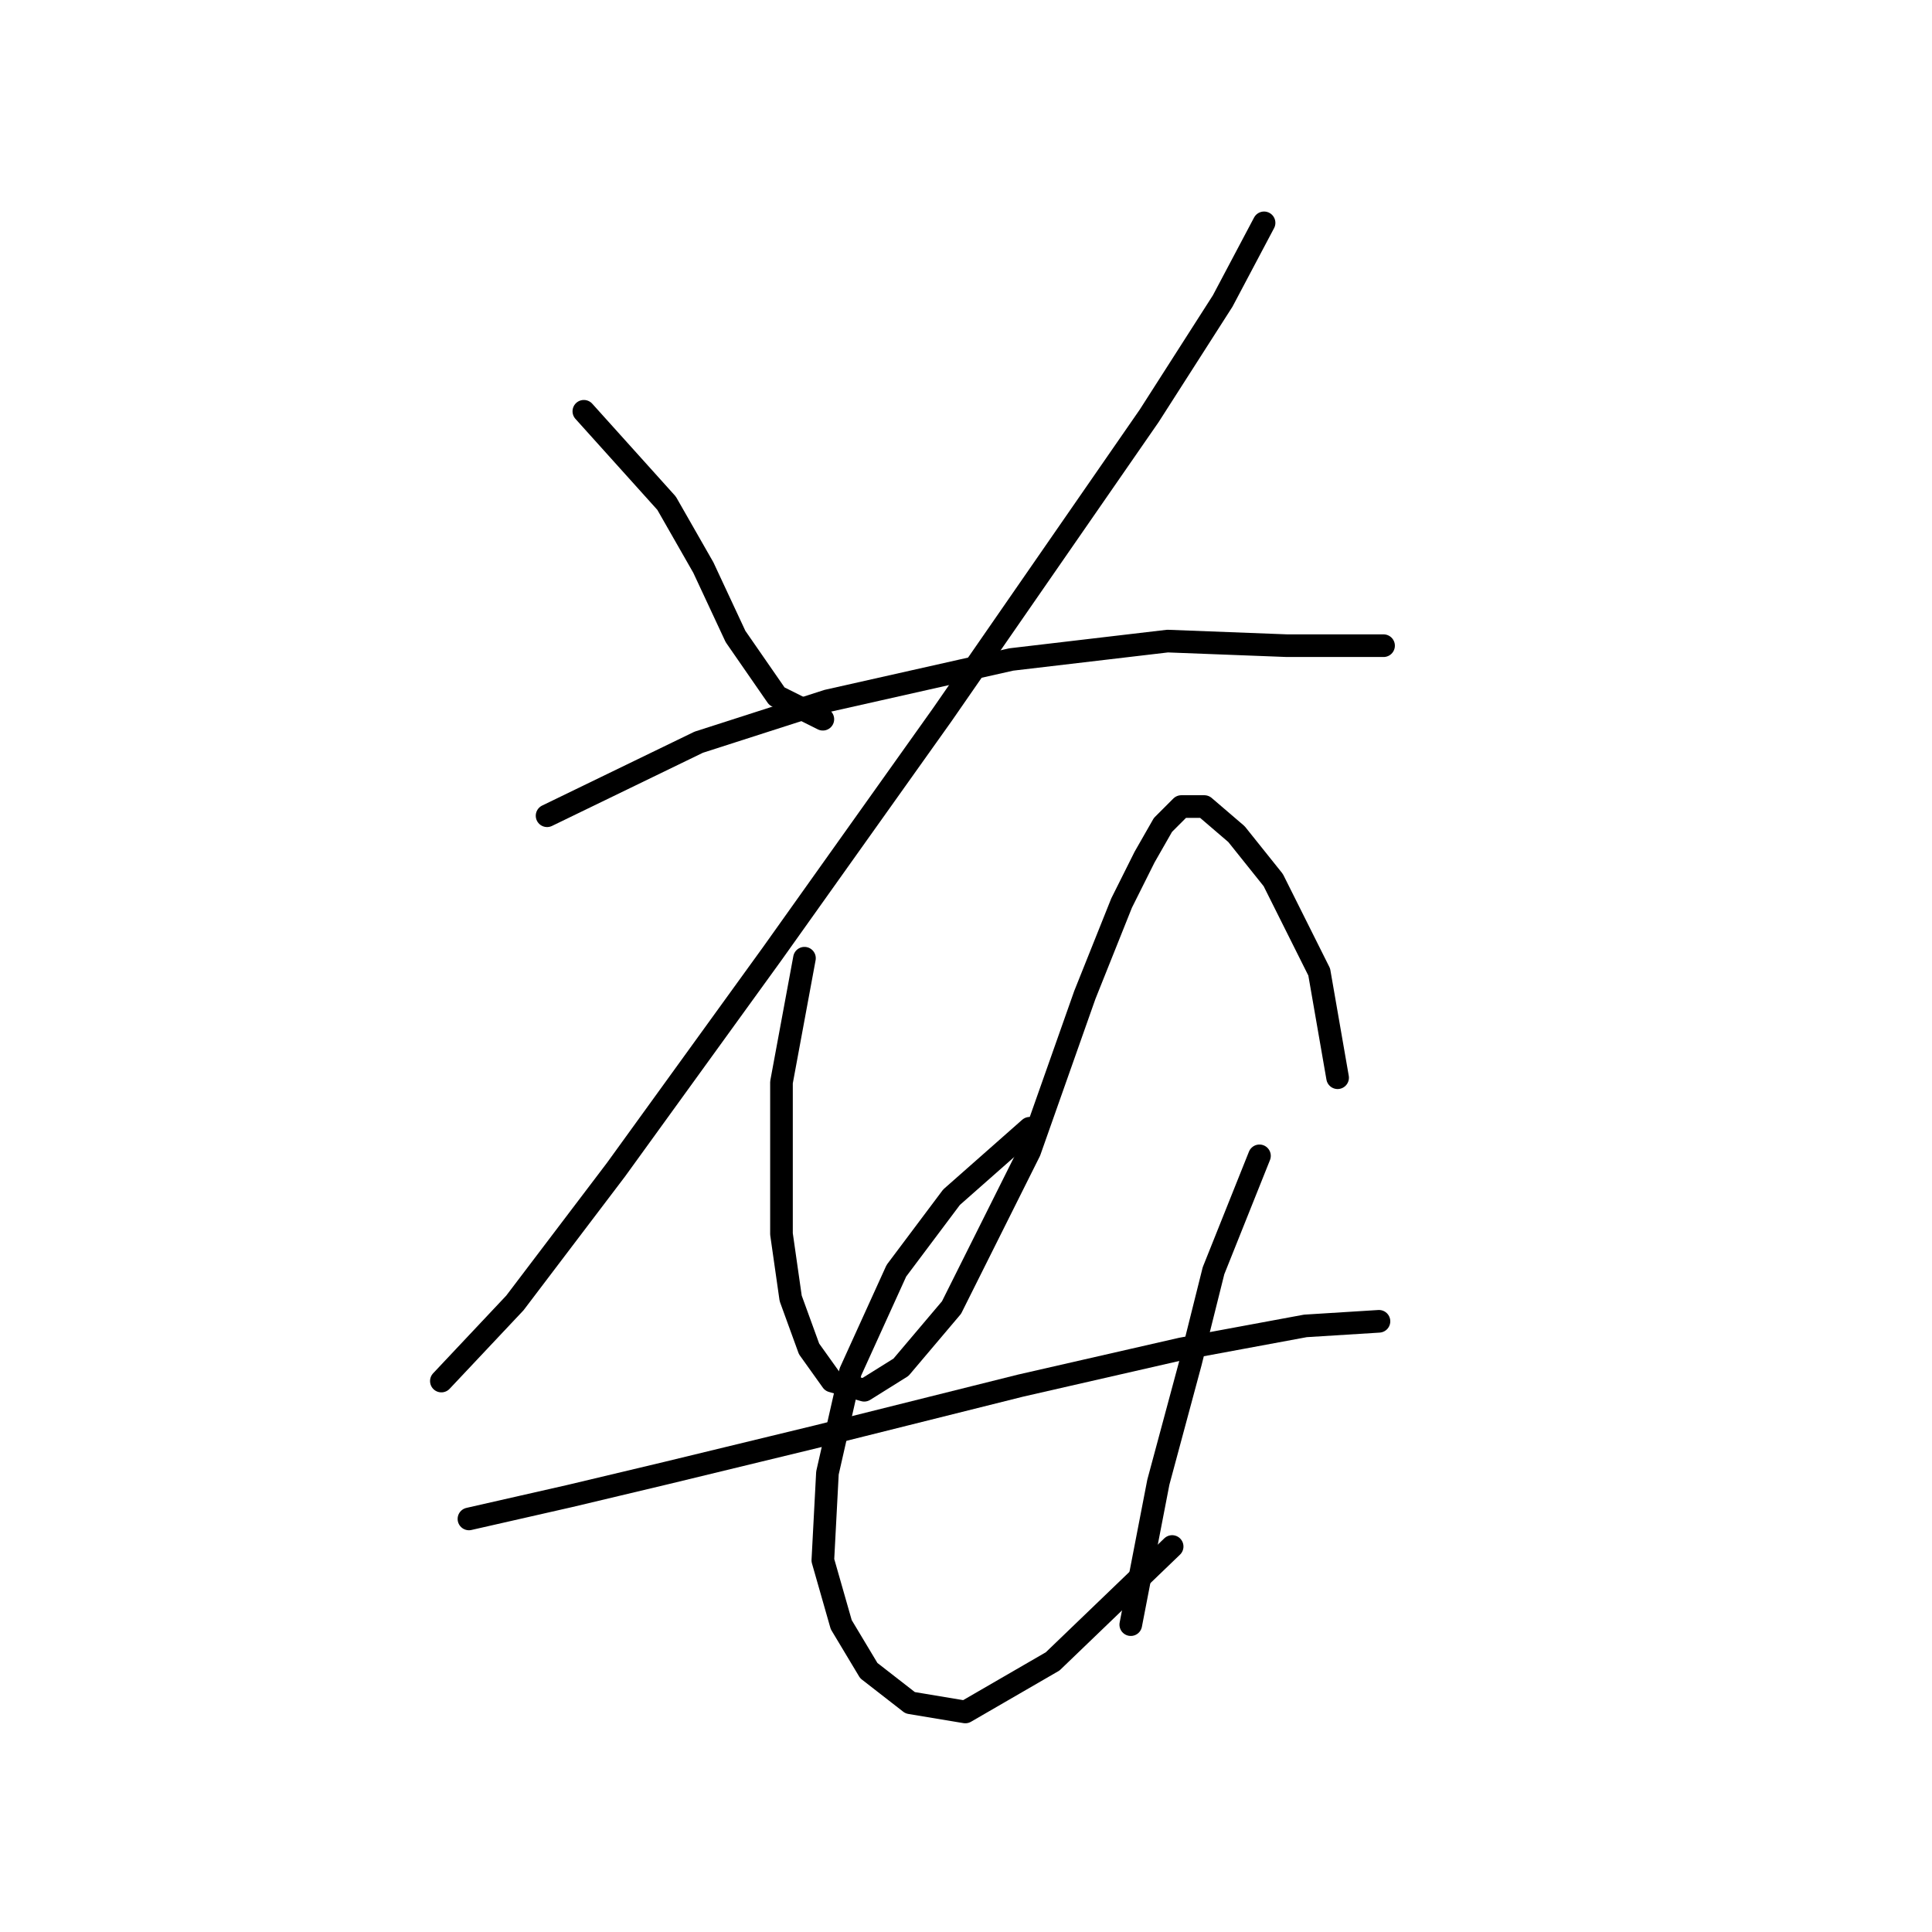 <?xml version="1.0" standalone="no"?>
    <svg width="256" height="256" xmlns="http://www.w3.org/2000/svg" version="1.1">
    <polyline stroke="black" stroke-width="3" stroke-linecap="round" fill="transparent" stroke-linejoin="round" points="77.363 54.498 88.325 66.678 93.197 75.204 97.46 84.339 102.941 92.256 109.031 95.301 109.031 95.301 " />
        <polyline stroke="black" stroke-width="3" stroke-linecap="round" fill="transparent" stroke-linejoin="round" points="167.495 29.529 162.014 39.882 152.27 55.107 124.865 94.692 102.332 126.36 81.626 154.983 68.228 172.644 58.484 182.996 58.484 182.996 " />
        <polyline stroke="black" stroke-width="3" stroke-linecap="round" fill="transparent" stroke-linejoin="round" points="72.491 108.09 92.588 98.346 109.64 92.865 134 87.384 154.706 84.948 170.54 85.557 183.329 85.557 183.329 85.557 " />
        <polyline stroke="black" stroke-width="3" stroke-linecap="round" fill="transparent" stroke-linejoin="round" points="106.595 126.969 103.55 143.412 103.55 153.765 103.55 163.509 104.768 172.035 107.204 178.734 110.249 182.996 114.512 184.215 119.384 181.17 126.083 173.253 136.436 152.547 143.744 131.841 148.616 119.661 151.661 113.571 154.097 109.308 156.533 106.872 159.578 106.872 163.841 110.526 168.713 116.616 174.803 128.796 177.239 142.803 177.239 142.803 " />
        <polyline stroke="black" stroke-width="3" stroke-linecap="round" fill="transparent" stroke-linejoin="round" points="62.138 201.266 75.536 198.221 88.325 195.176 108.422 190.304 135.218 183.605 156.533 178.734 172.976 175.689 182.72 175.08 182.72 175.08 " />
        <polyline stroke="black" stroke-width="3" stroke-linecap="round" fill="transparent" stroke-linejoin="round" points="136.436 149.502 126.083 158.637 118.775 168.381 112.685 181.779 109.64 195.176 109.031 206.747 111.467 215.273 115.121 221.363 120.602 225.626 127.91 226.844 139.481 220.145 155.315 204.92 155.315 204.92 " />
        <polyline stroke="black" stroke-width="3" stroke-linecap="round" fill="transparent" stroke-linejoin="round" points="166.886 153.156 160.796 168.381 157.751 180.561 153.488 196.394 149.834 215.273 149.834 215.273 " />
        </svg>